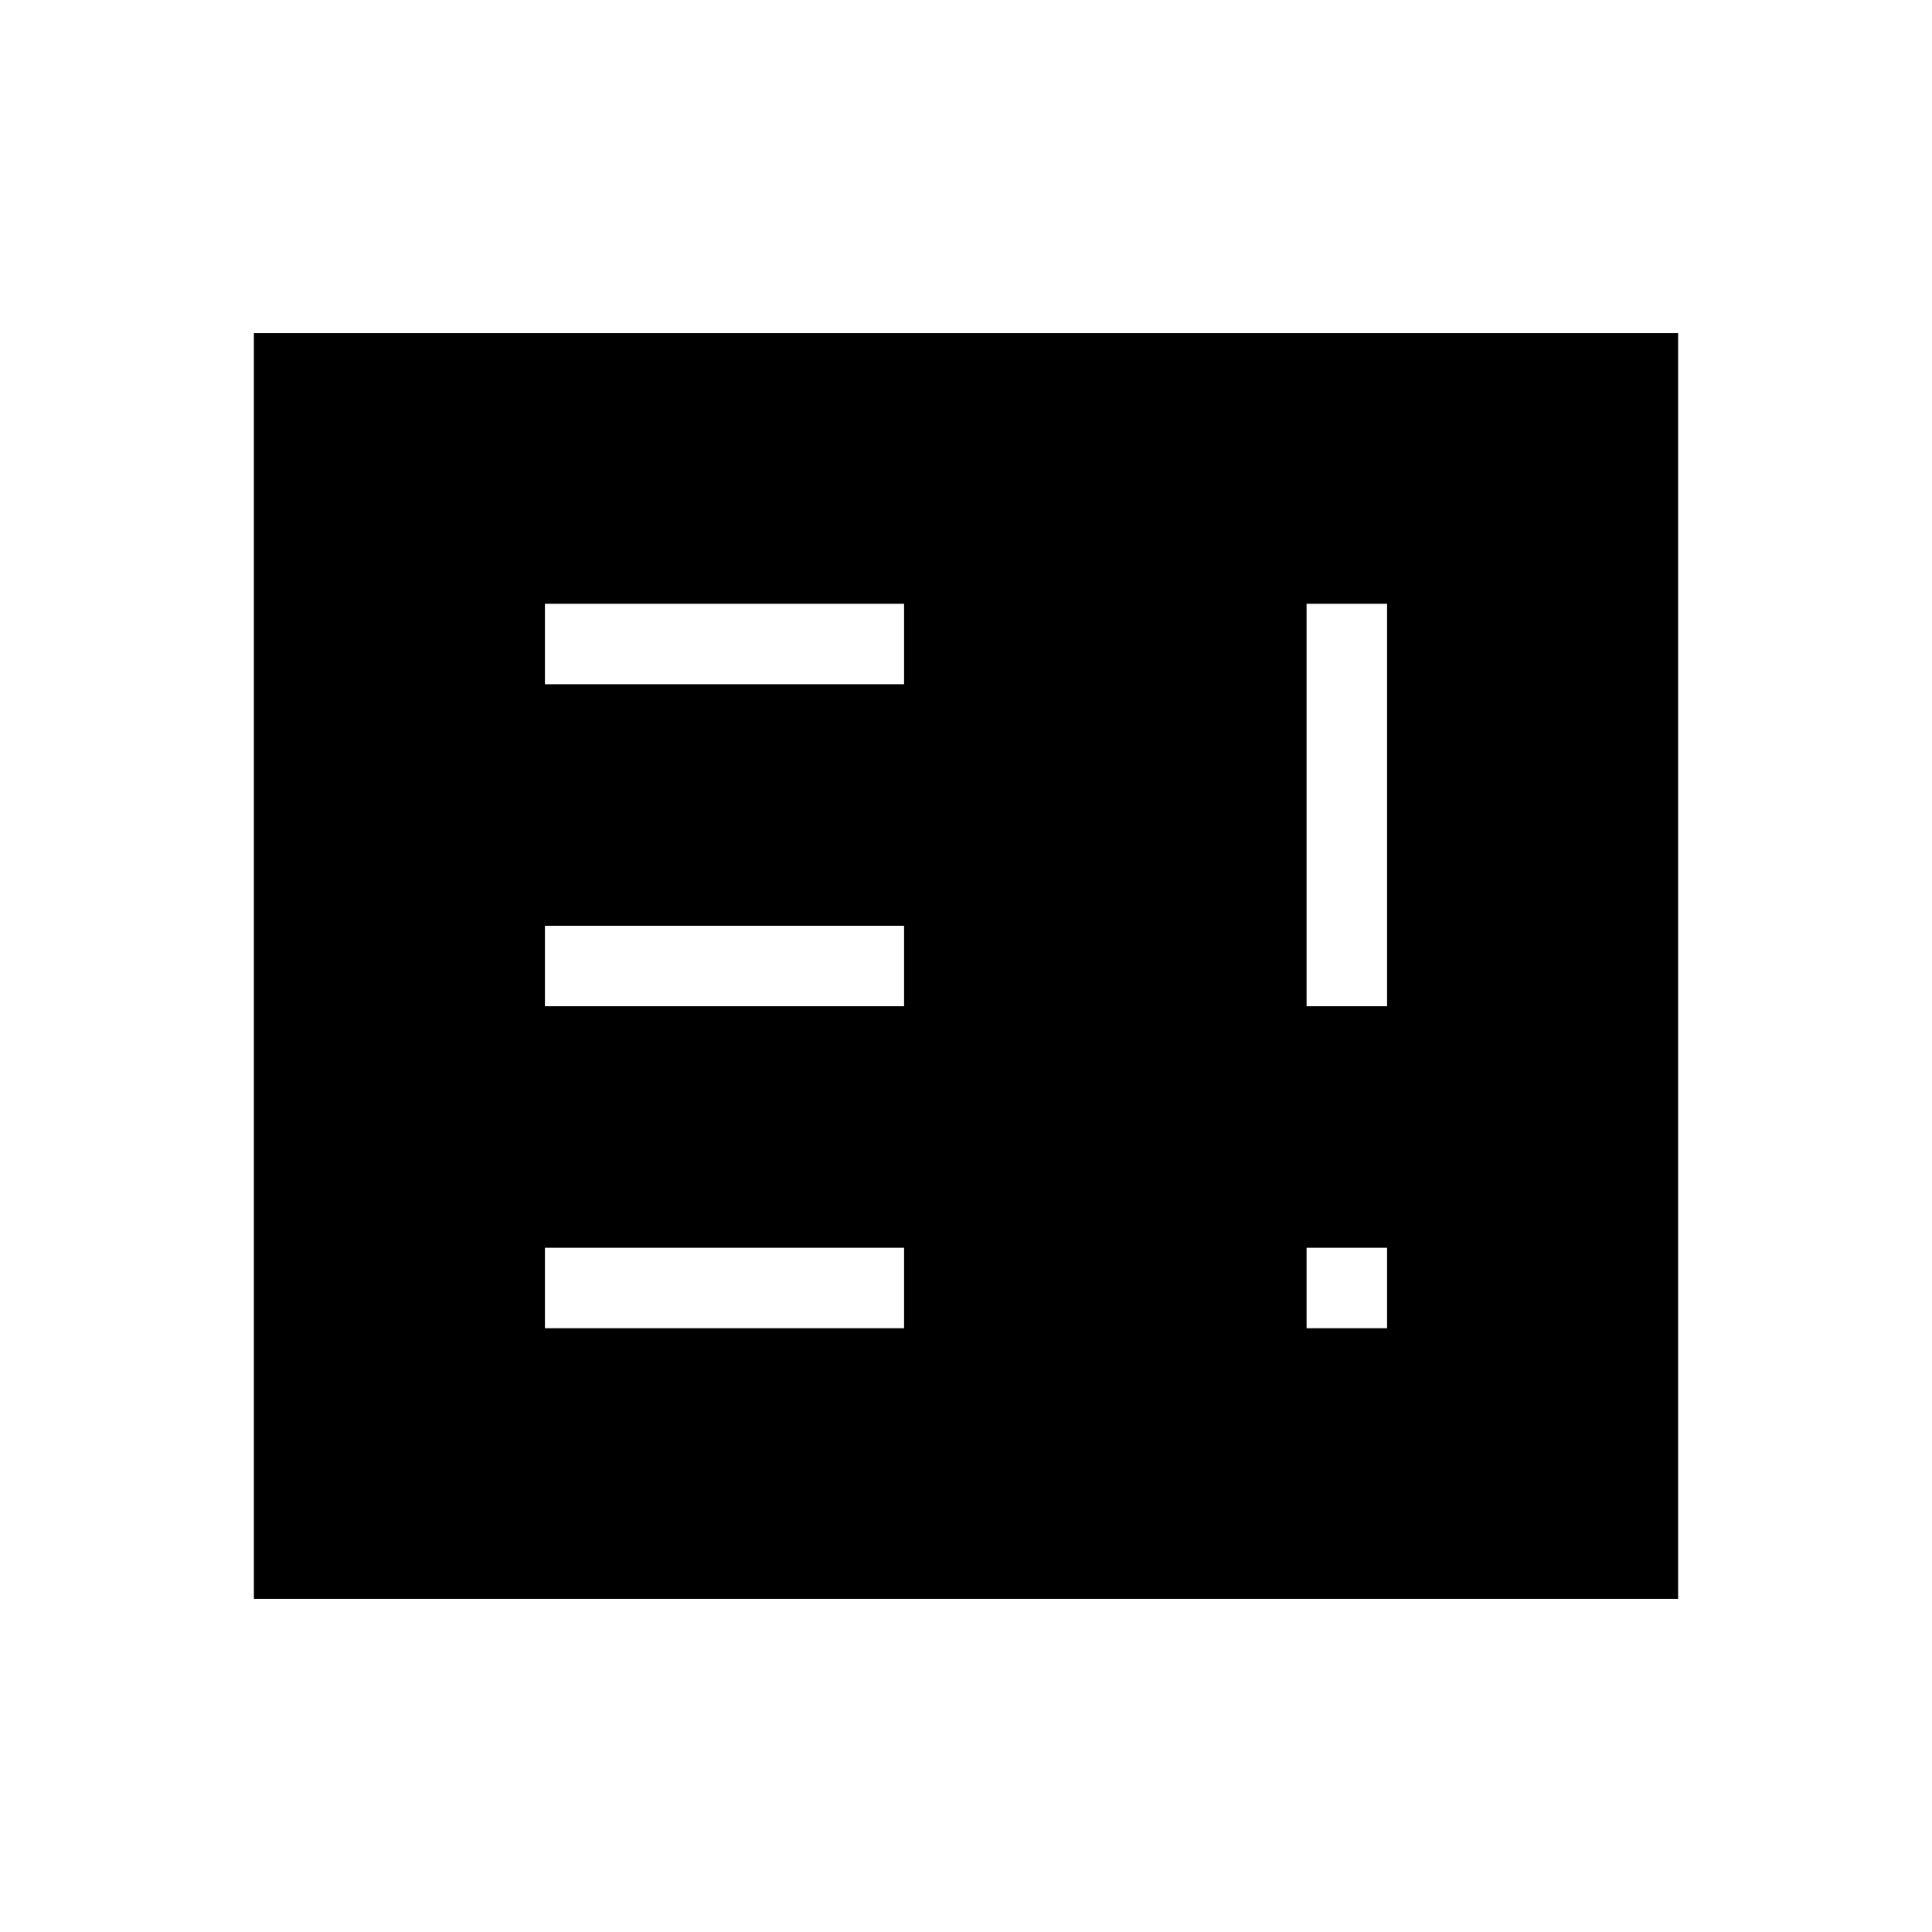 <svg xmlns="http://www.w3.org/2000/svg" height="24" viewBox="0 -960 960 960" width="24"><path d="M270.77-300h178.46v-40H270.77v40Zm378.46 0h40v-40h-40v40ZM270.77-460h178.46v-40H270.77v40Zm378.46 0h40v-200h-40v200ZM270.77-620h178.46v-40H270.77v40ZM126.15-165.54v-628.92h707.7v628.92h-707.7Z"/></svg>